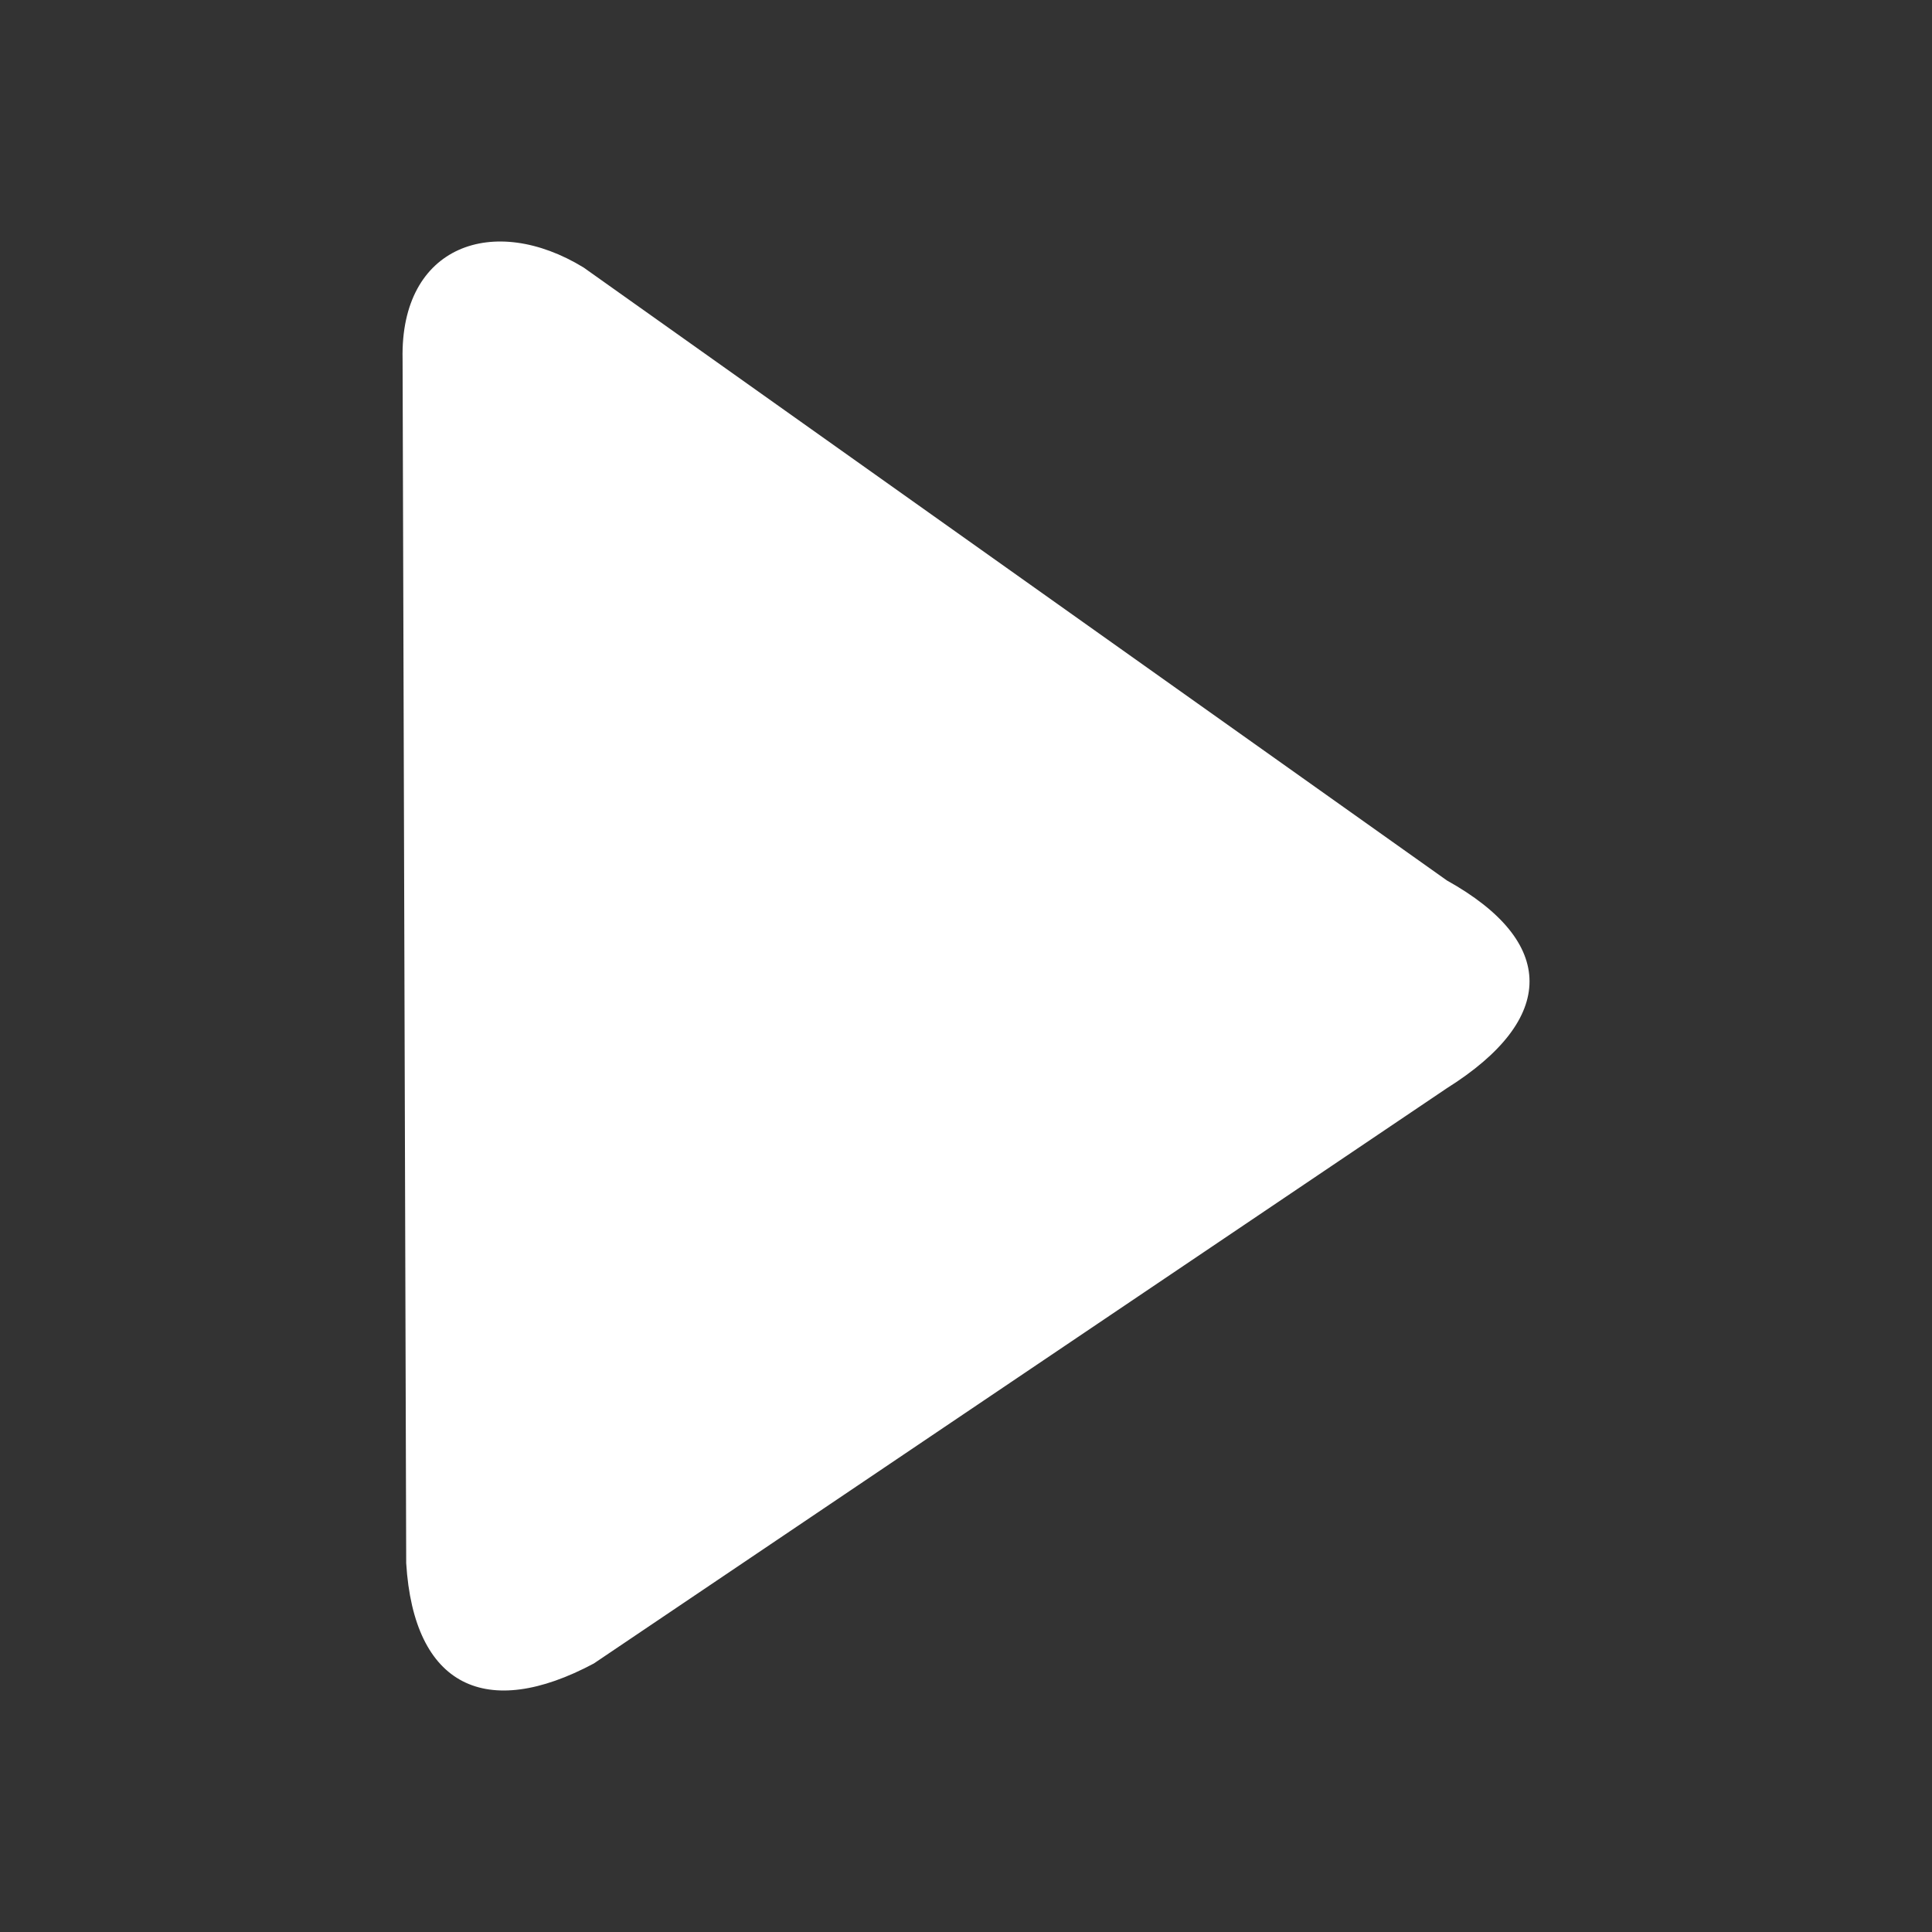 <svg width="32" height="32" viewBox="0 0 32 32" fill="none" xmlns="http://www.w3.org/2000/svg">
<rect x="0" y="0" width="32" height="32" fill="#333333" stroke="none"/>
<path d="M23.965 14.583C25.787 15.598 25.793 16.876 23.965 18.024L9.835 27.553C8.06 28.5 6.854 27.941 6.728 25.891L6.668 5.946C6.628 4.058 8.183 3.525 9.665 4.43L23.965 14.583Z" fill="white"/>
</svg>
